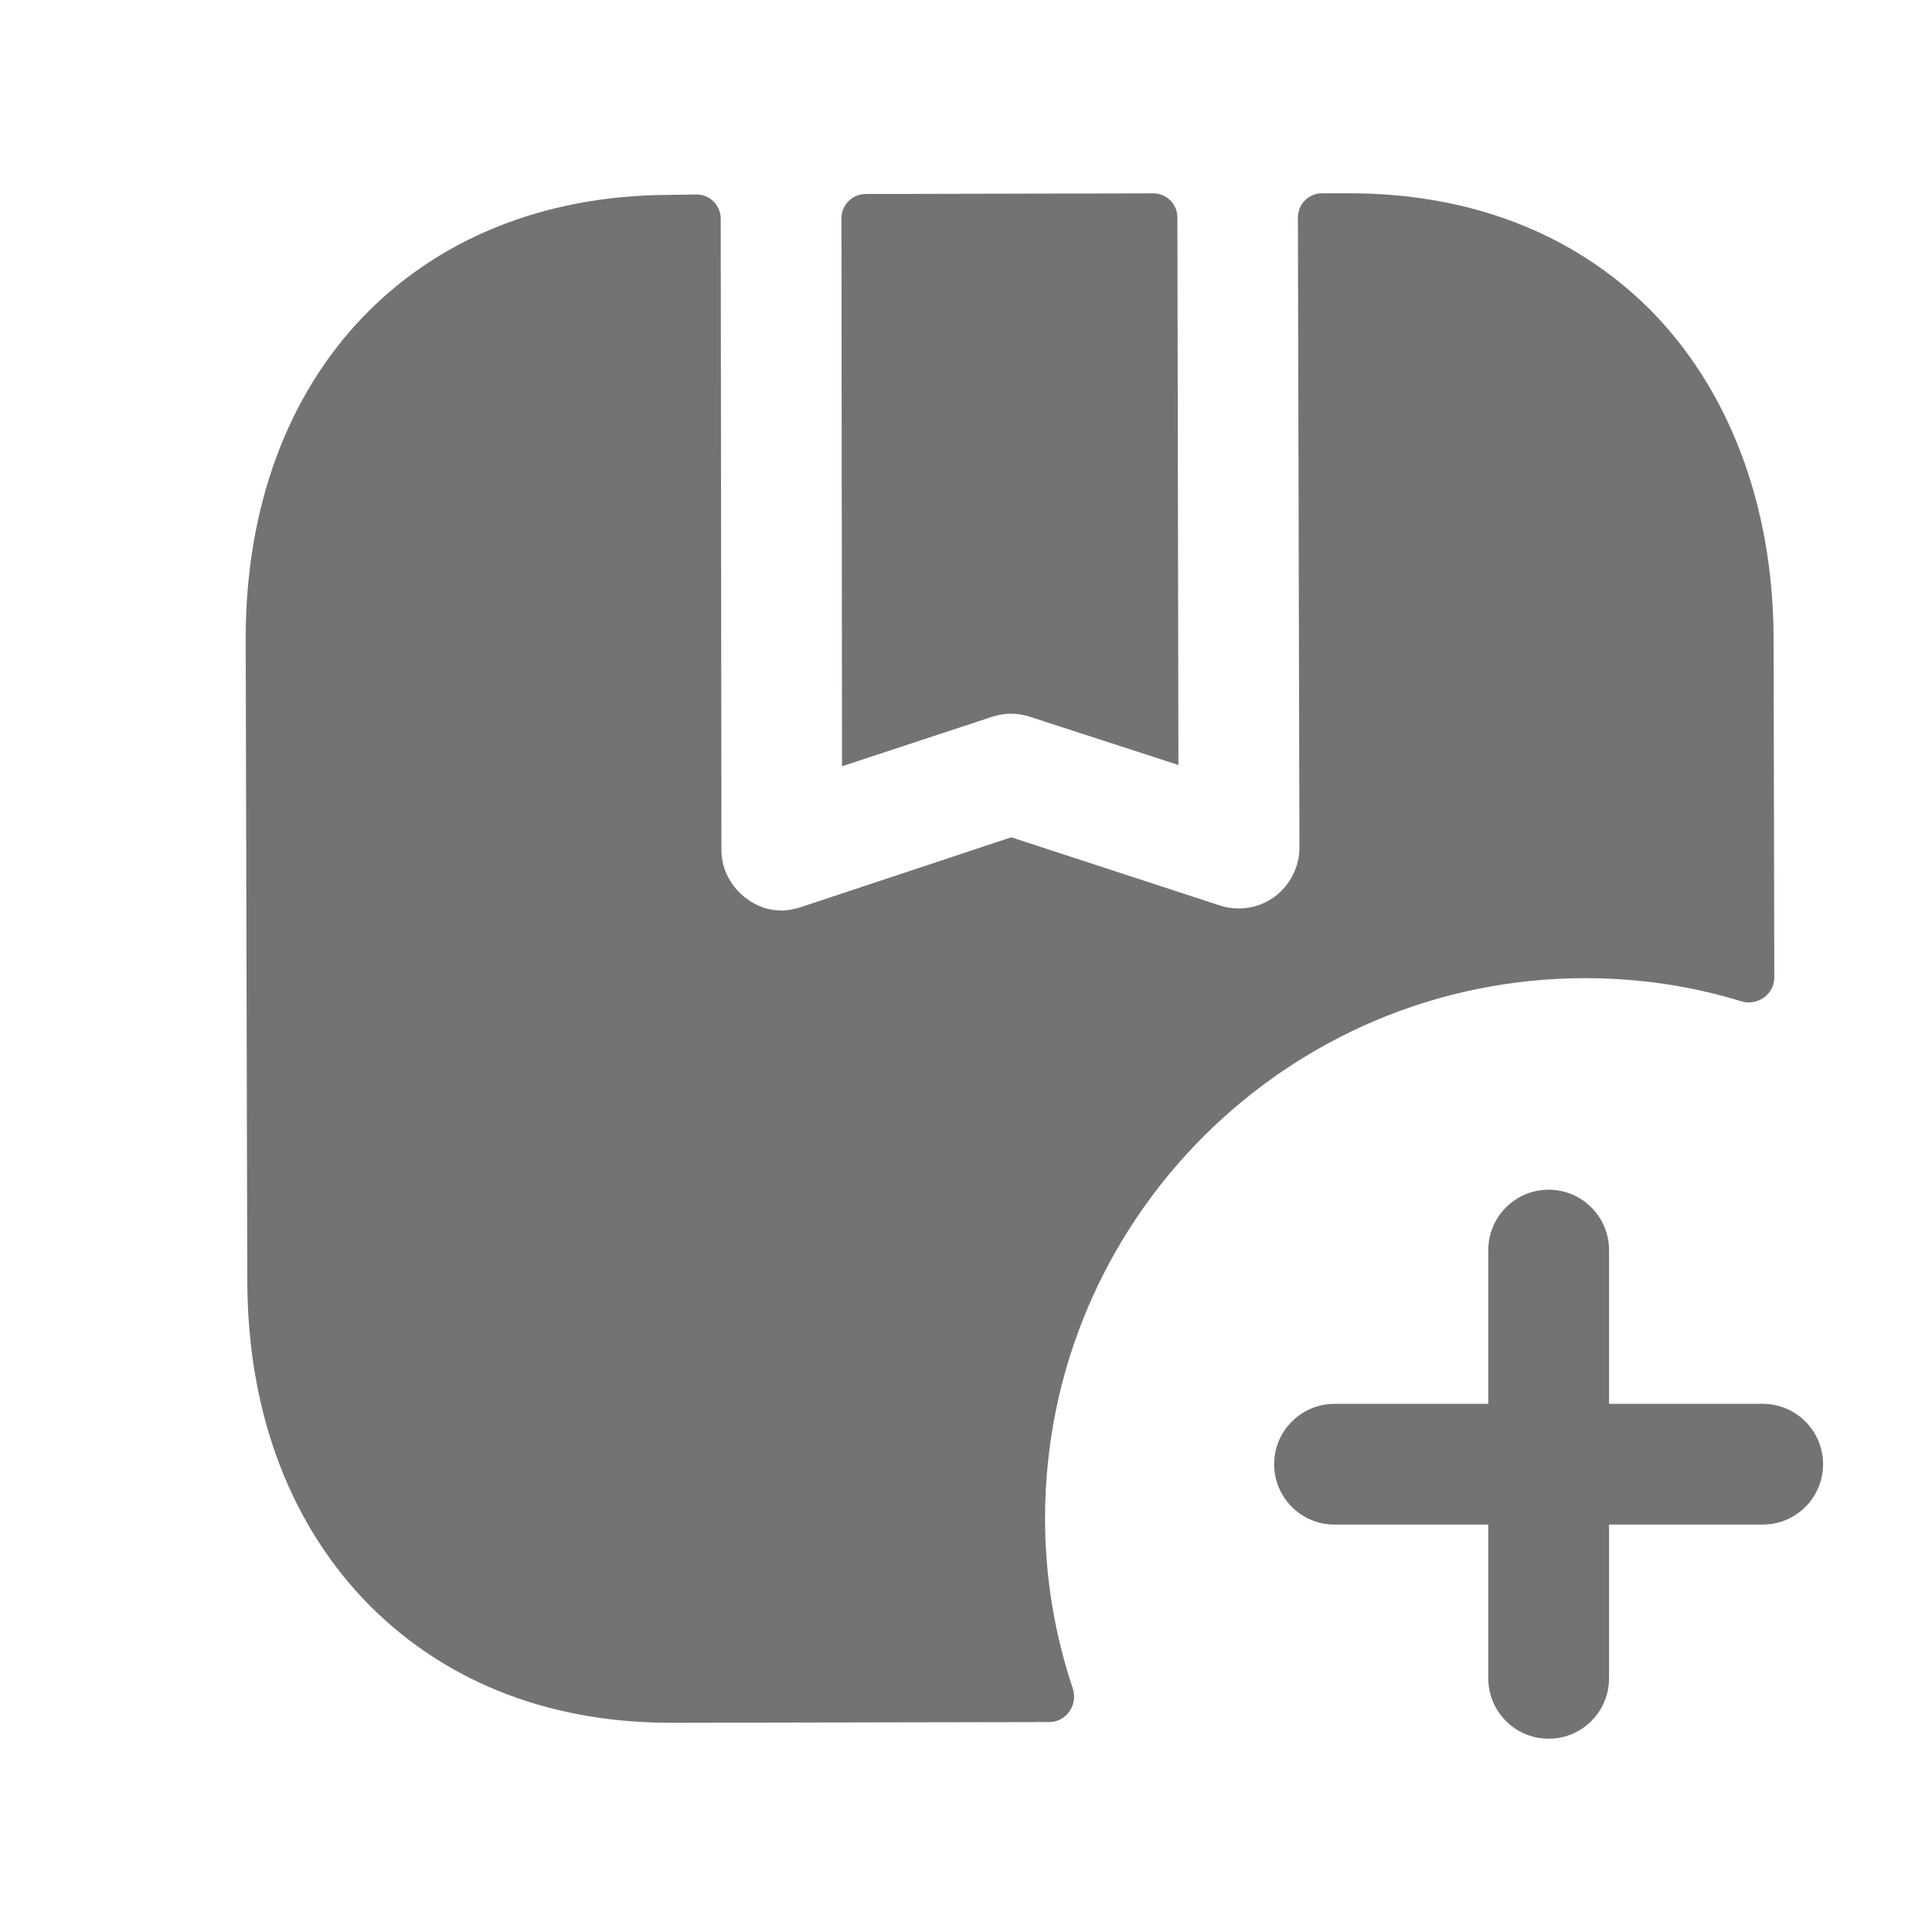 <svg width="24" height="24" viewBox="0 0 24 24" fill="none" xmlns="http://www.w3.org/2000/svg">
<path fill-rule="evenodd" clip-rule="evenodd" d="M10.46 9.519L12.325 8.904C12.475 8.854 12.637 8.853 12.791 8.903L14.639 9.503L14.626 2.701C14.626 2.535 14.491 2.401 14.325 2.402L10.752 2.41C10.587 2.411 10.453 2.545 10.453 2.711L10.46 9.519Z" fill="#737373"/>
<path fill-rule="evenodd" clip-rule="evenodd" d="M22.041 12.143C22.042 12.354 21.83 12.5 21.629 12.438C21.017 12.25 20.368 12.151 19.692 12.151C15.992 12.151 12.982 15.161 12.982 18.861C12.982 19.602 13.104 20.31 13.326 20.973C13.394 21.175 13.249 21.391 13.036 21.392L8.362 21.401H8.332C6.772 21.401 5.452 20.861 4.492 19.841C3.562 18.841 3.072 17.481 3.072 15.891L3.052 7.951V7.931C3.052 4.641 5.162 2.431 8.312 2.421L8.648 2.416C8.815 2.413 8.952 2.548 8.953 2.715L8.962 10.561C8.962 10.801 9.082 11.021 9.272 11.161C9.402 11.261 9.552 11.311 9.712 11.311C9.792 11.311 9.872 11.291 9.942 11.271L12.562 10.401L15.162 11.251C15.392 11.321 15.642 11.281 15.832 11.141C16.022 11.001 16.142 10.771 16.142 10.531L16.123 2.702C16.123 2.536 16.257 2.401 16.423 2.401H16.762C18.252 2.401 19.532 2.891 20.482 3.831C21.472 4.821 22.022 6.261 22.032 7.901L22.041 12.143Z" fill="#737373"/>
<path fill-rule="evenodd" clip-rule="evenodd" d="M19.238 21.599C18.824 21.599 18.488 21.263 18.488 20.849V18.939H16.578C16.164 18.939 15.828 18.603 15.828 18.189C15.828 17.775 16.164 17.439 16.578 17.439H18.488V15.529C18.488 15.115 18.824 14.779 19.238 14.779C19.652 14.779 19.988 15.115 19.988 15.529V17.439H21.897C22.311 17.439 22.647 17.775 22.647 18.189C22.647 18.603 22.311 18.939 21.897 18.939H19.988V20.849C19.988 21.263 19.652 21.599 19.238 21.599Z" fill="#737373"/>
</svg>
